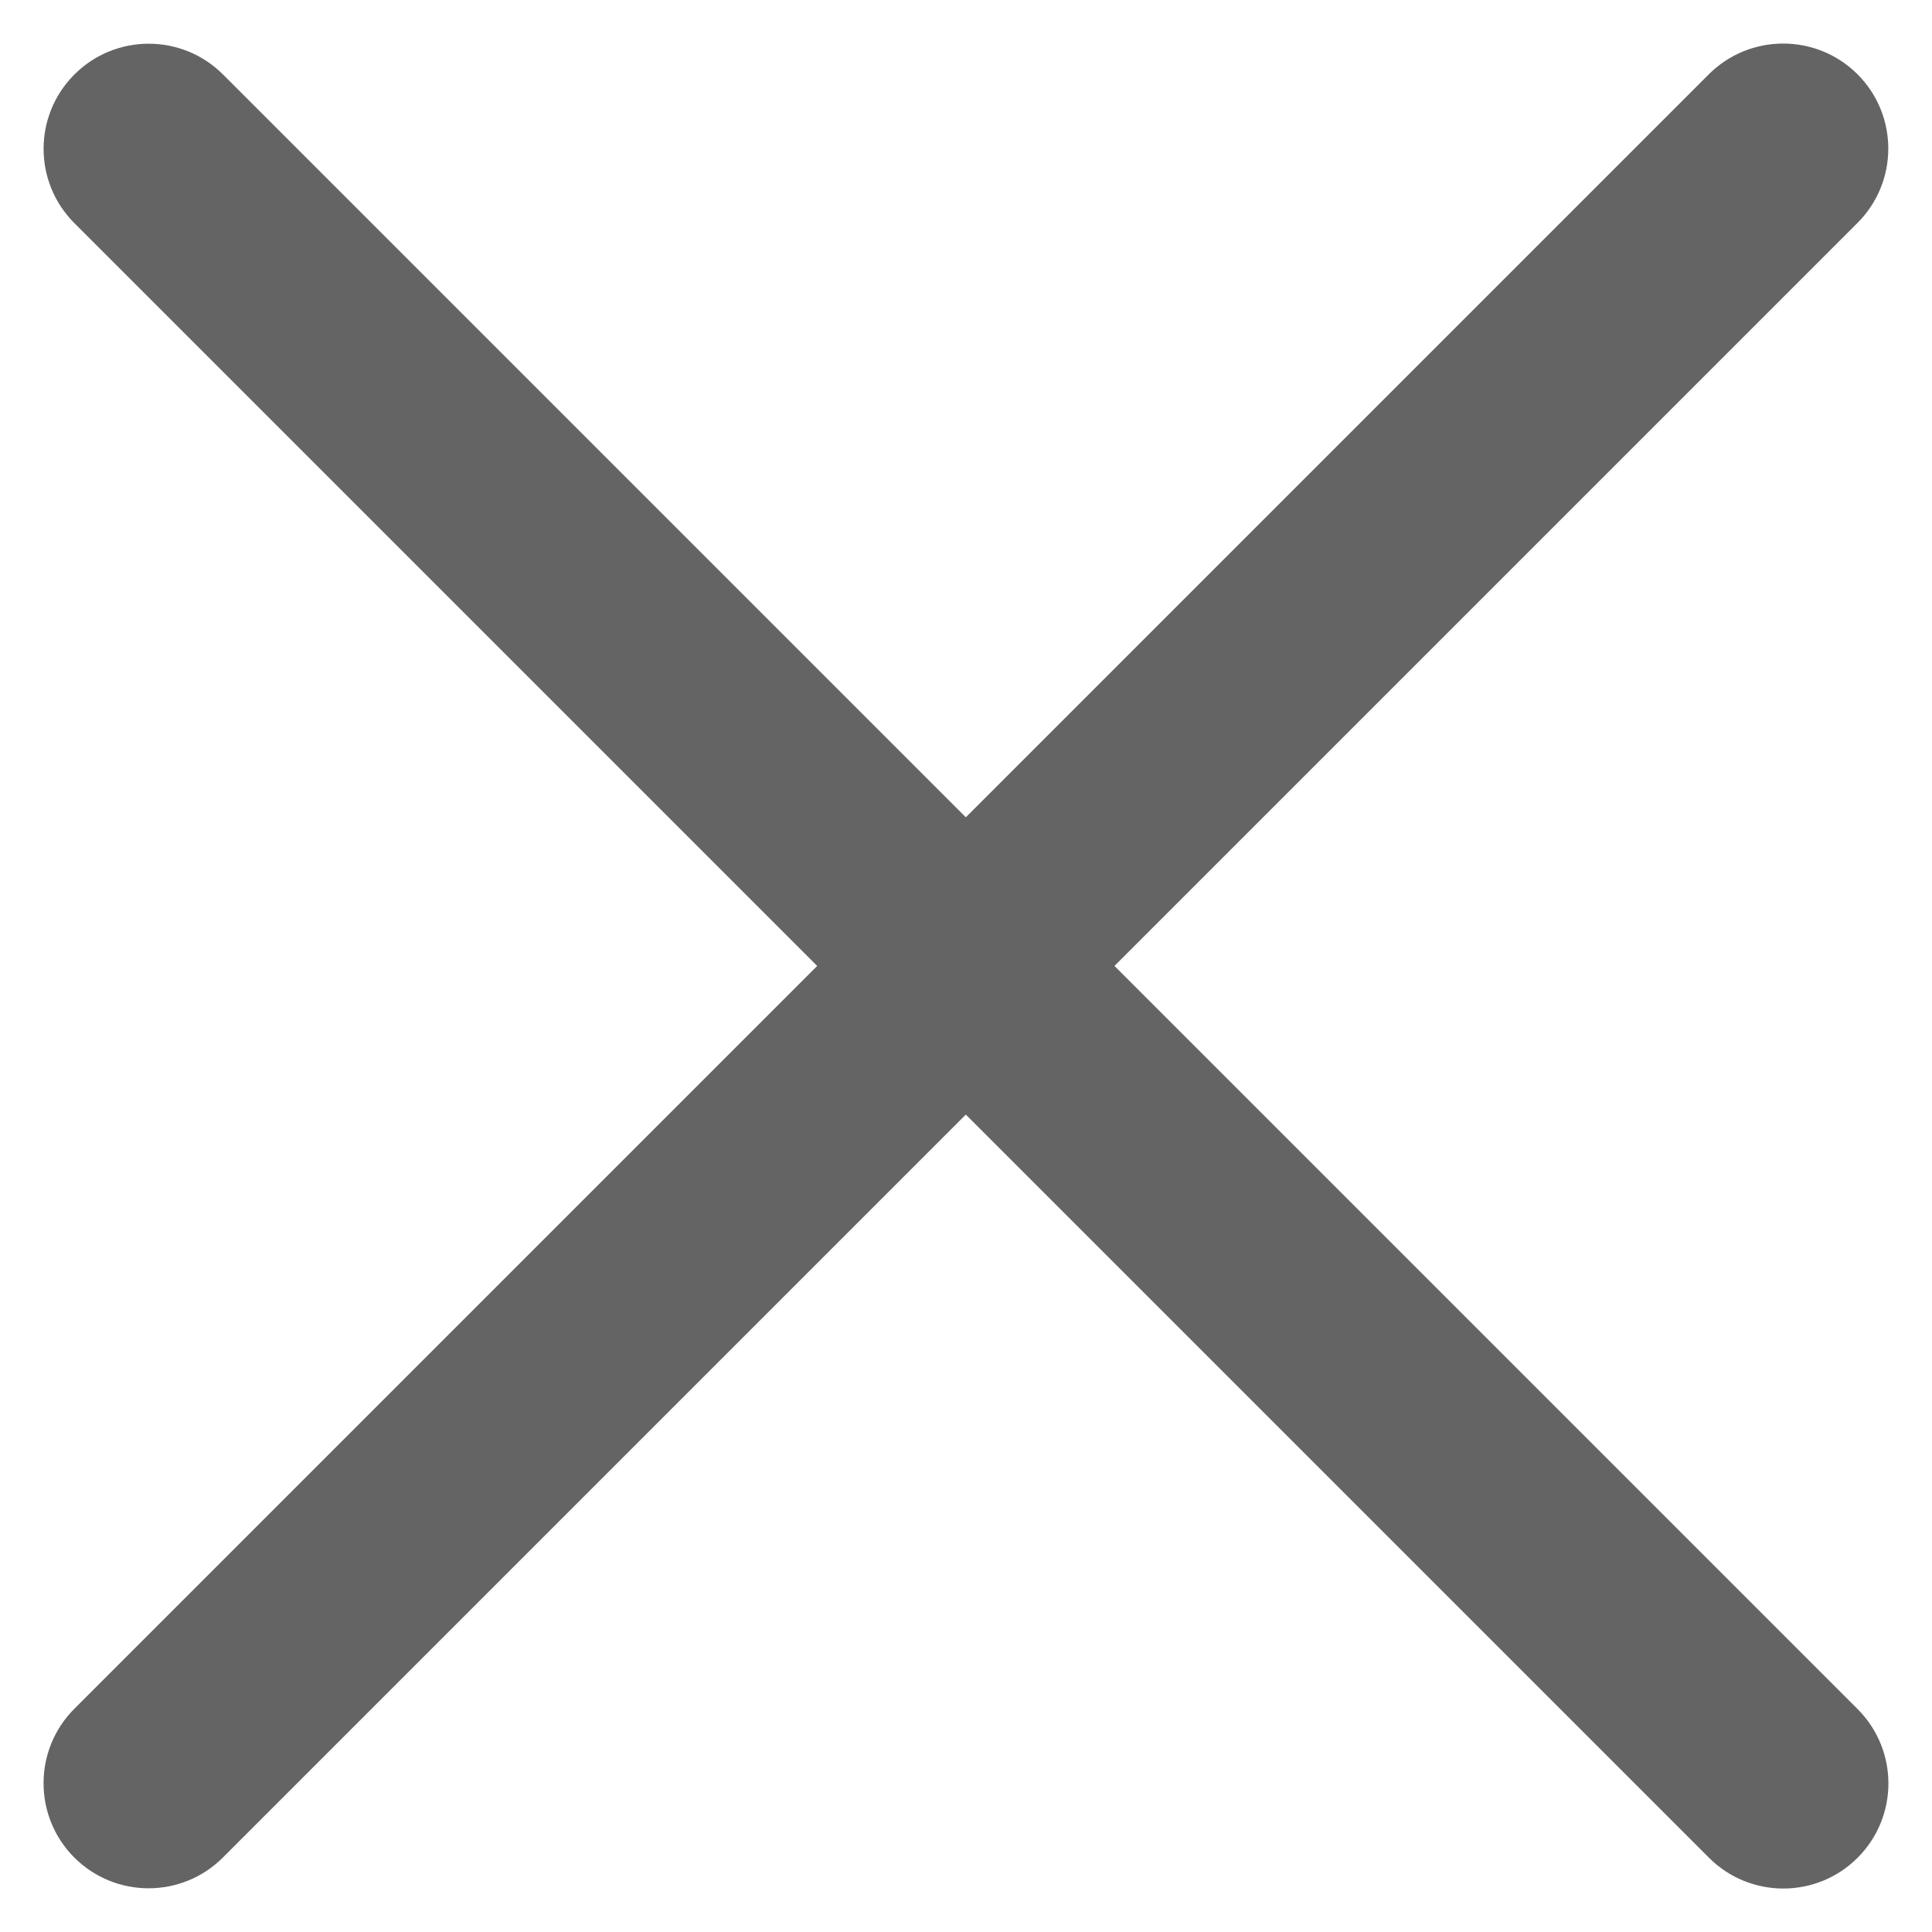 <svg width="16" height="16" viewBox="0 0 16 16" fill="none" xmlns="http://www.w3.org/2000/svg">
<path d="M15.383 1.846L1.846 15.383C1.506 15.723 0.955 15.723 0.615 15.383C0.276 15.043 0.276 14.492 0.615 14.152L14.152 0.615C14.492 0.276 15.043 0.276 15.383 0.615C15.723 0.955 15.723 1.506 15.383 1.846Z" fill="#646464"/>
<path d="M14.153 15.385L0.616 1.848C0.276 1.508 0.276 0.957 0.616 0.617C0.956 0.277 1.507 0.277 1.847 0.617L15.384 14.154C15.724 14.494 15.724 15.045 15.384 15.385C15.044 15.725 14.493 15.725 14.153 15.385Z" fill="#646464"/>
</svg>

